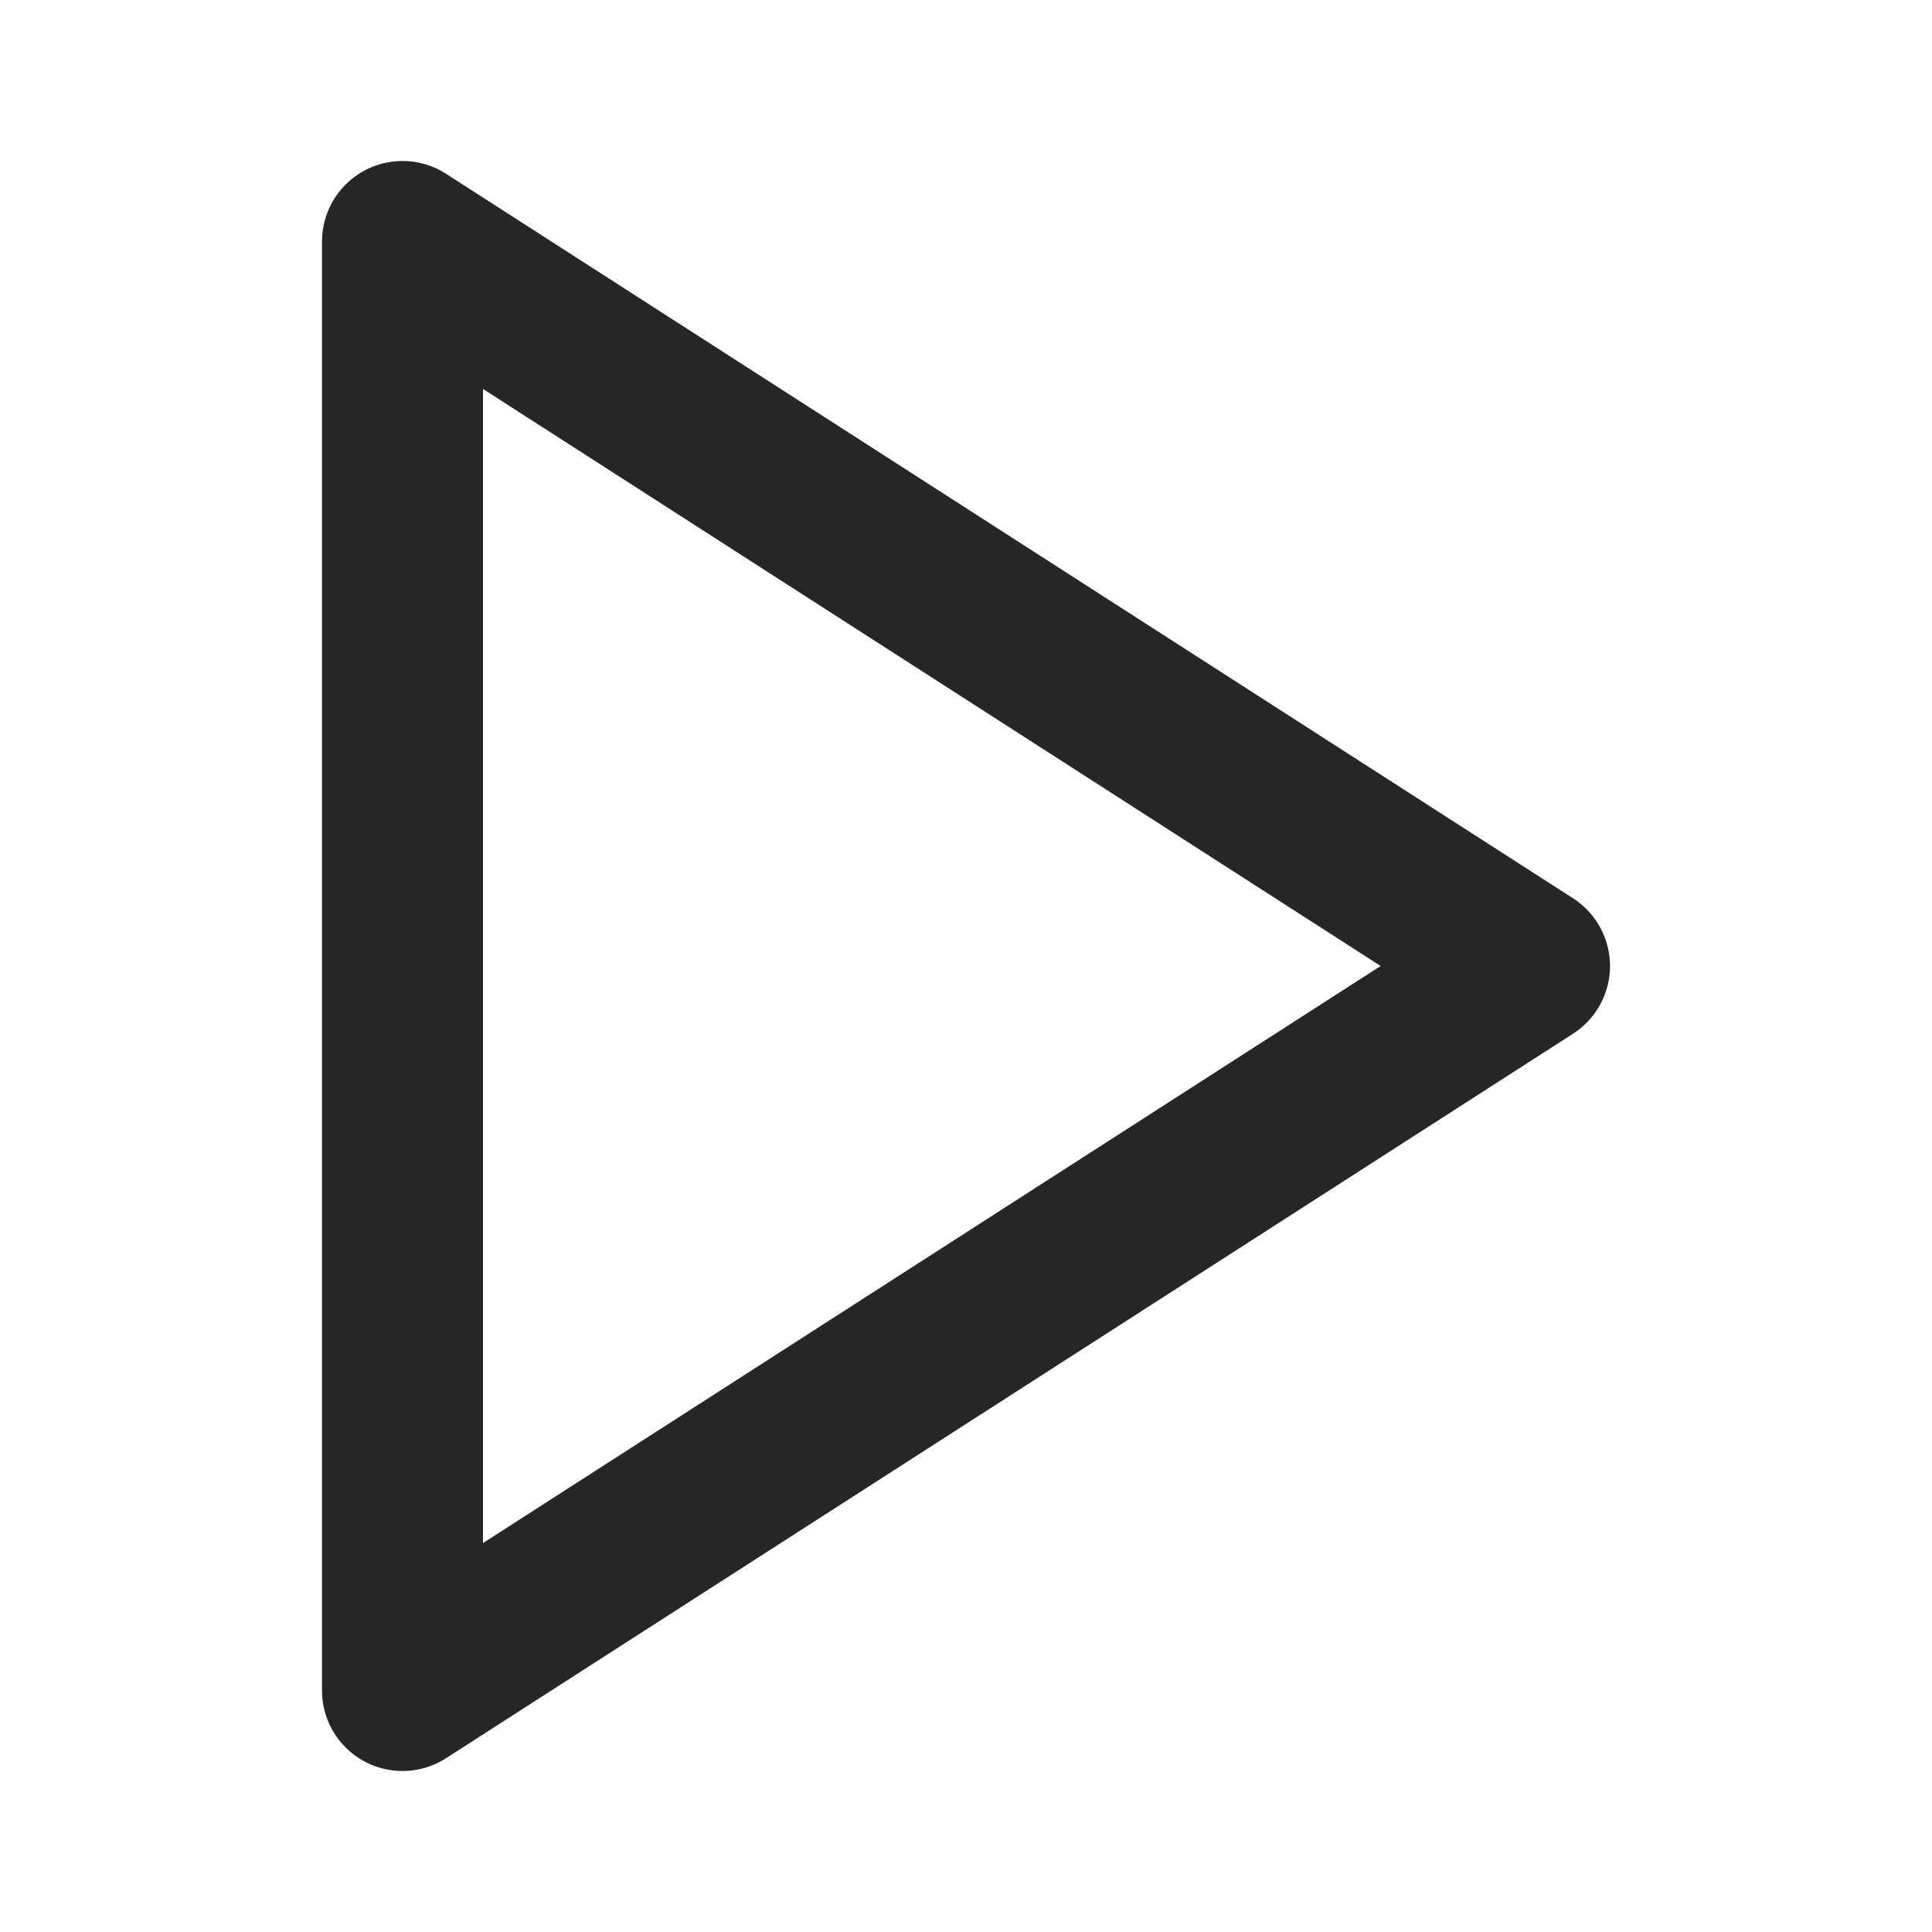 <svg width="24" height="24" viewBox="0 0 24 24" fill="none" xmlns="http://www.w3.org/2000/svg">
<path d="M5 3L19 12L5 21V3Z" stroke="#262626" stroke-width="2" stroke-linecap="round" stroke-linejoin="round"/>
</svg>
